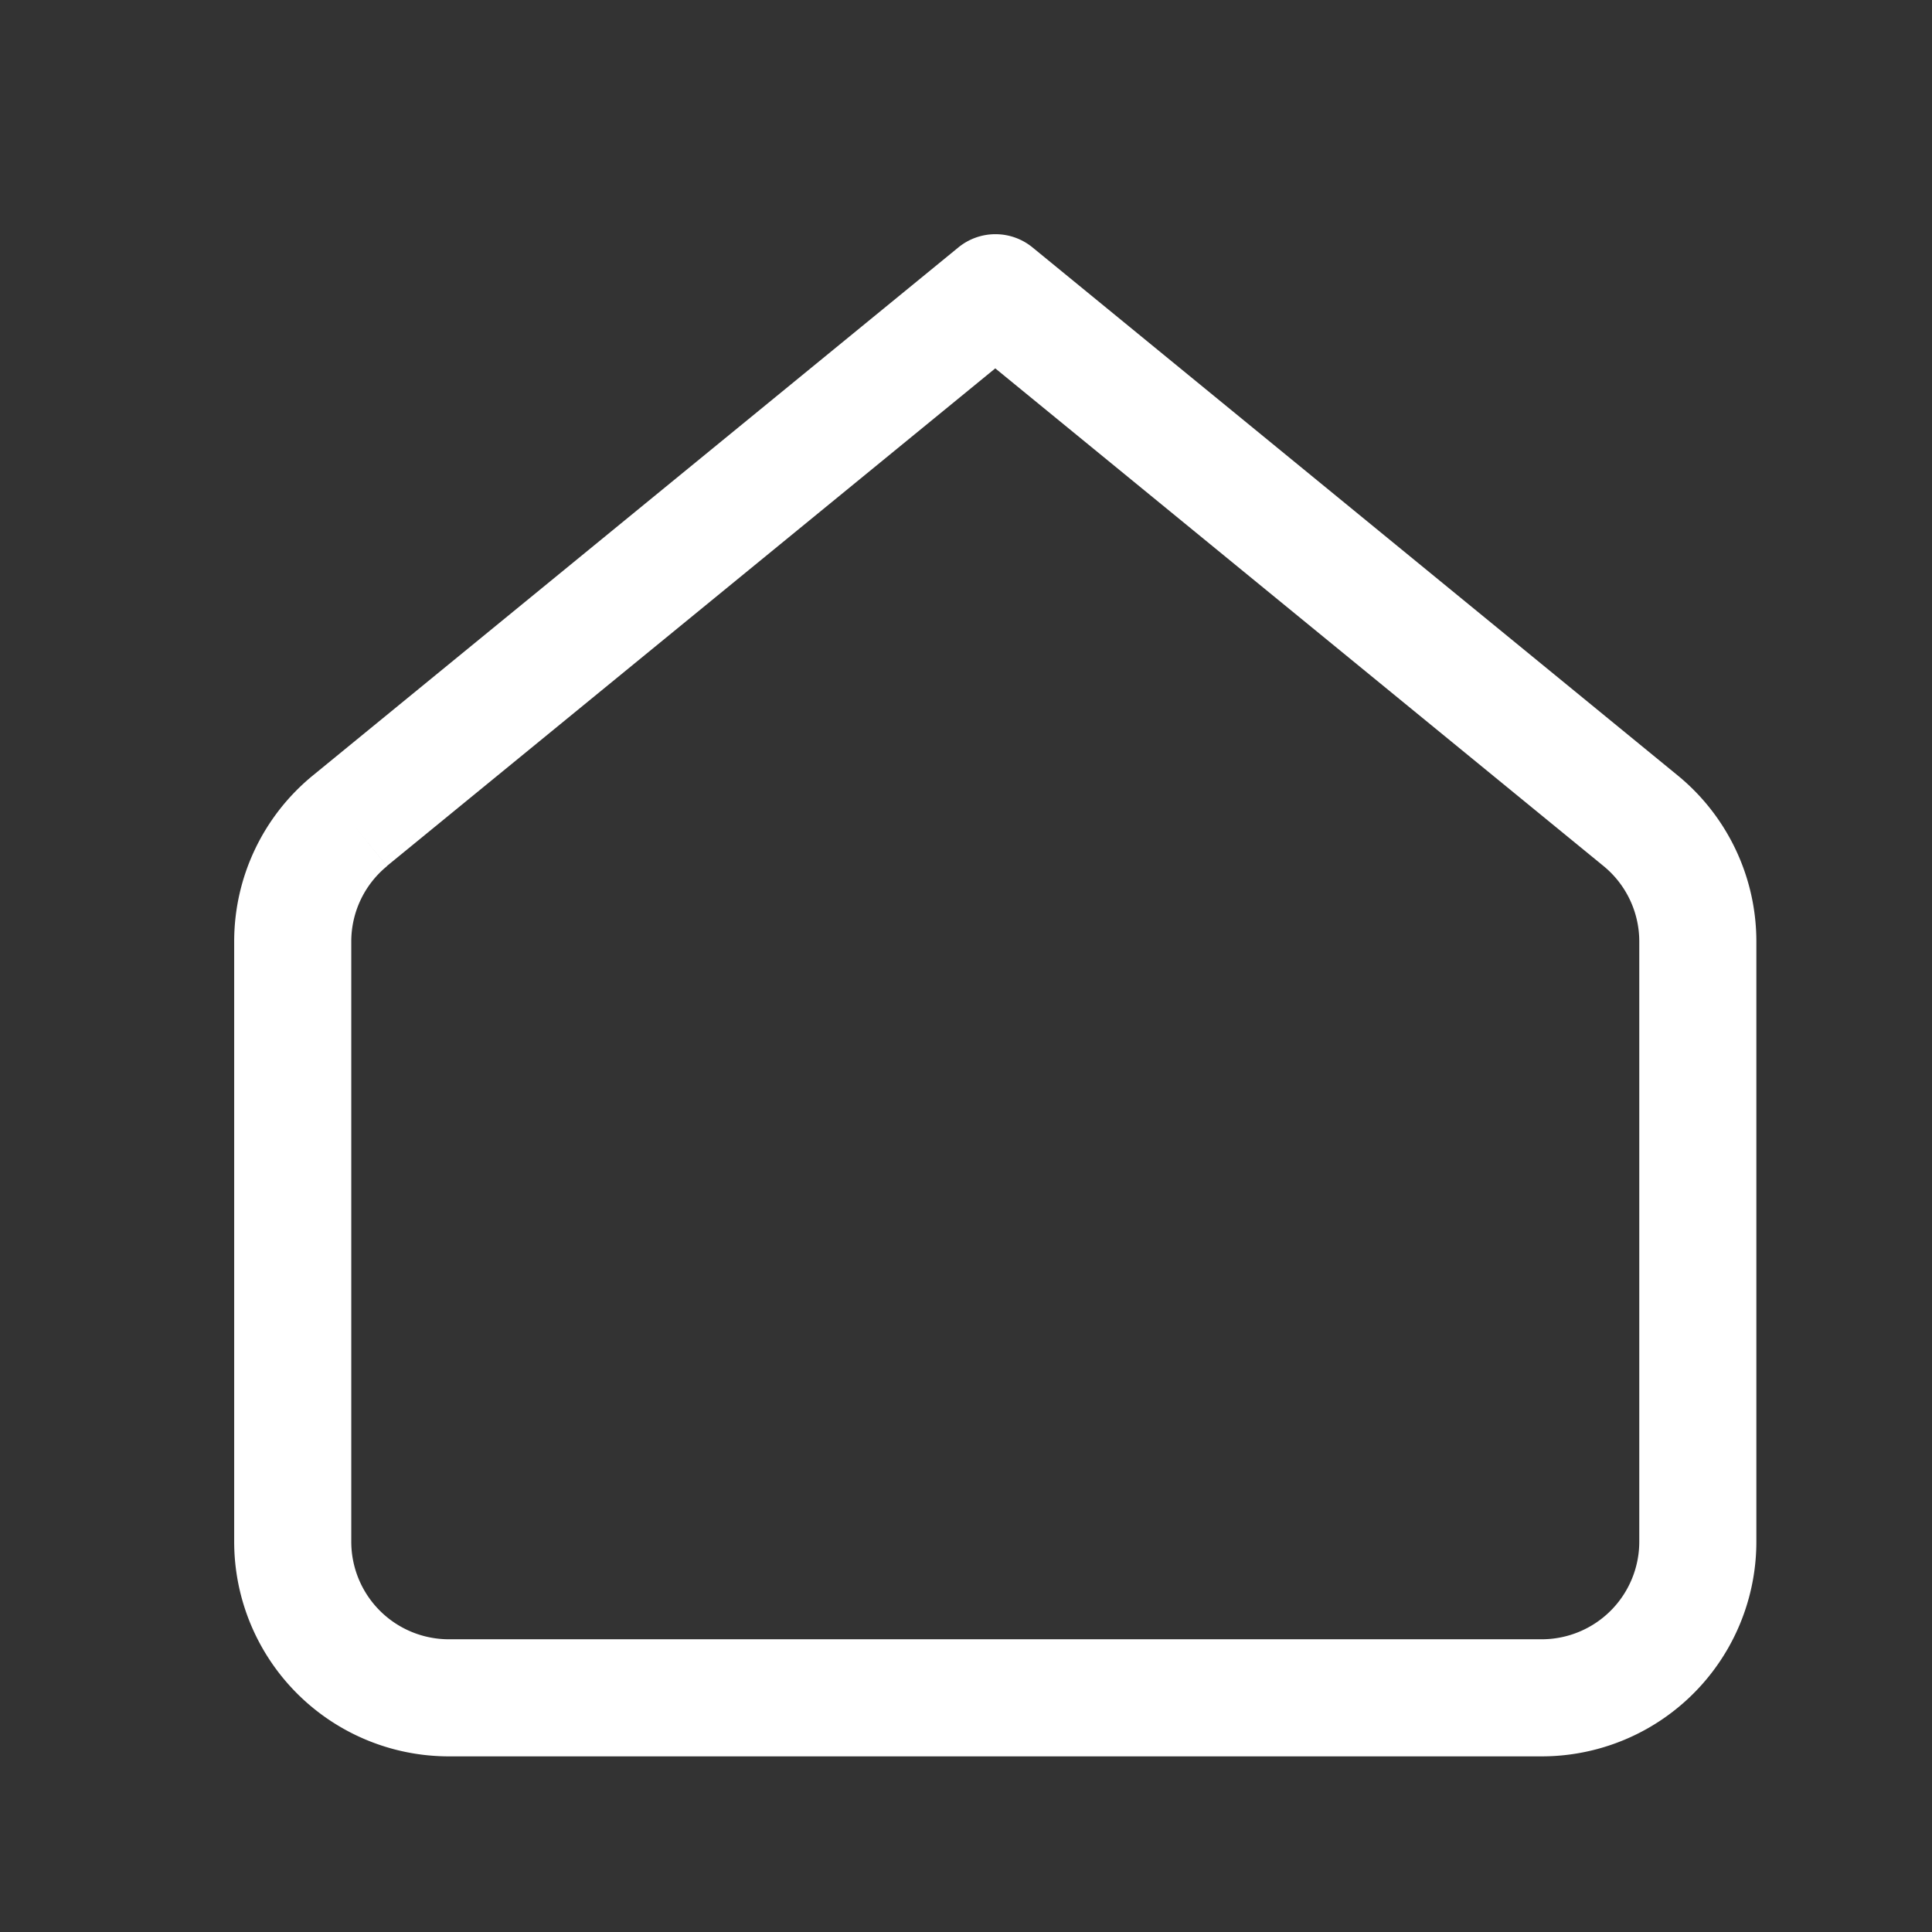 <svg xmlns="http://www.w3.org/2000/svg" width="33" height="33" viewBox="0 0 33 33">
  <rect x="0" y="0" width="33" height="33" fill="#333333" stroke="none"/>
  <g id="home-on" transform="translate(-825 -614)">
    <rect id="Retângulo_4" data-name="Retângulo 4" width="33" height="33" transform="translate(825 614)" fill="none"/>
    <path id="Caminho_1" data-name="Caminho 1" d="M12.37.226a1,1,0,0,1,1.266,0L24.655,9.244A3.665,3.665,0,0,1,26,12.081V22.333A3.667,3.667,0,0,1,22.333,26H3.667A3.667,3.667,0,0,1,0,22.333V12.083A3.662,3.662,0,0,1,1.346,9.244h0ZM1.979,10.019l.632.775A1.663,1.663,0,0,0,2,12.083V22.333A1.667,1.667,0,0,0,3.667,24H22.333A1.667,1.667,0,0,0,24,22.333V12.081a1.665,1.665,0,0,0-.61-1.288L13,2.292l-10.391,8.5Z" transform="translate(829 618)" fill="#fff" fill-rule="evenodd"/>
  </g>
</svg>
